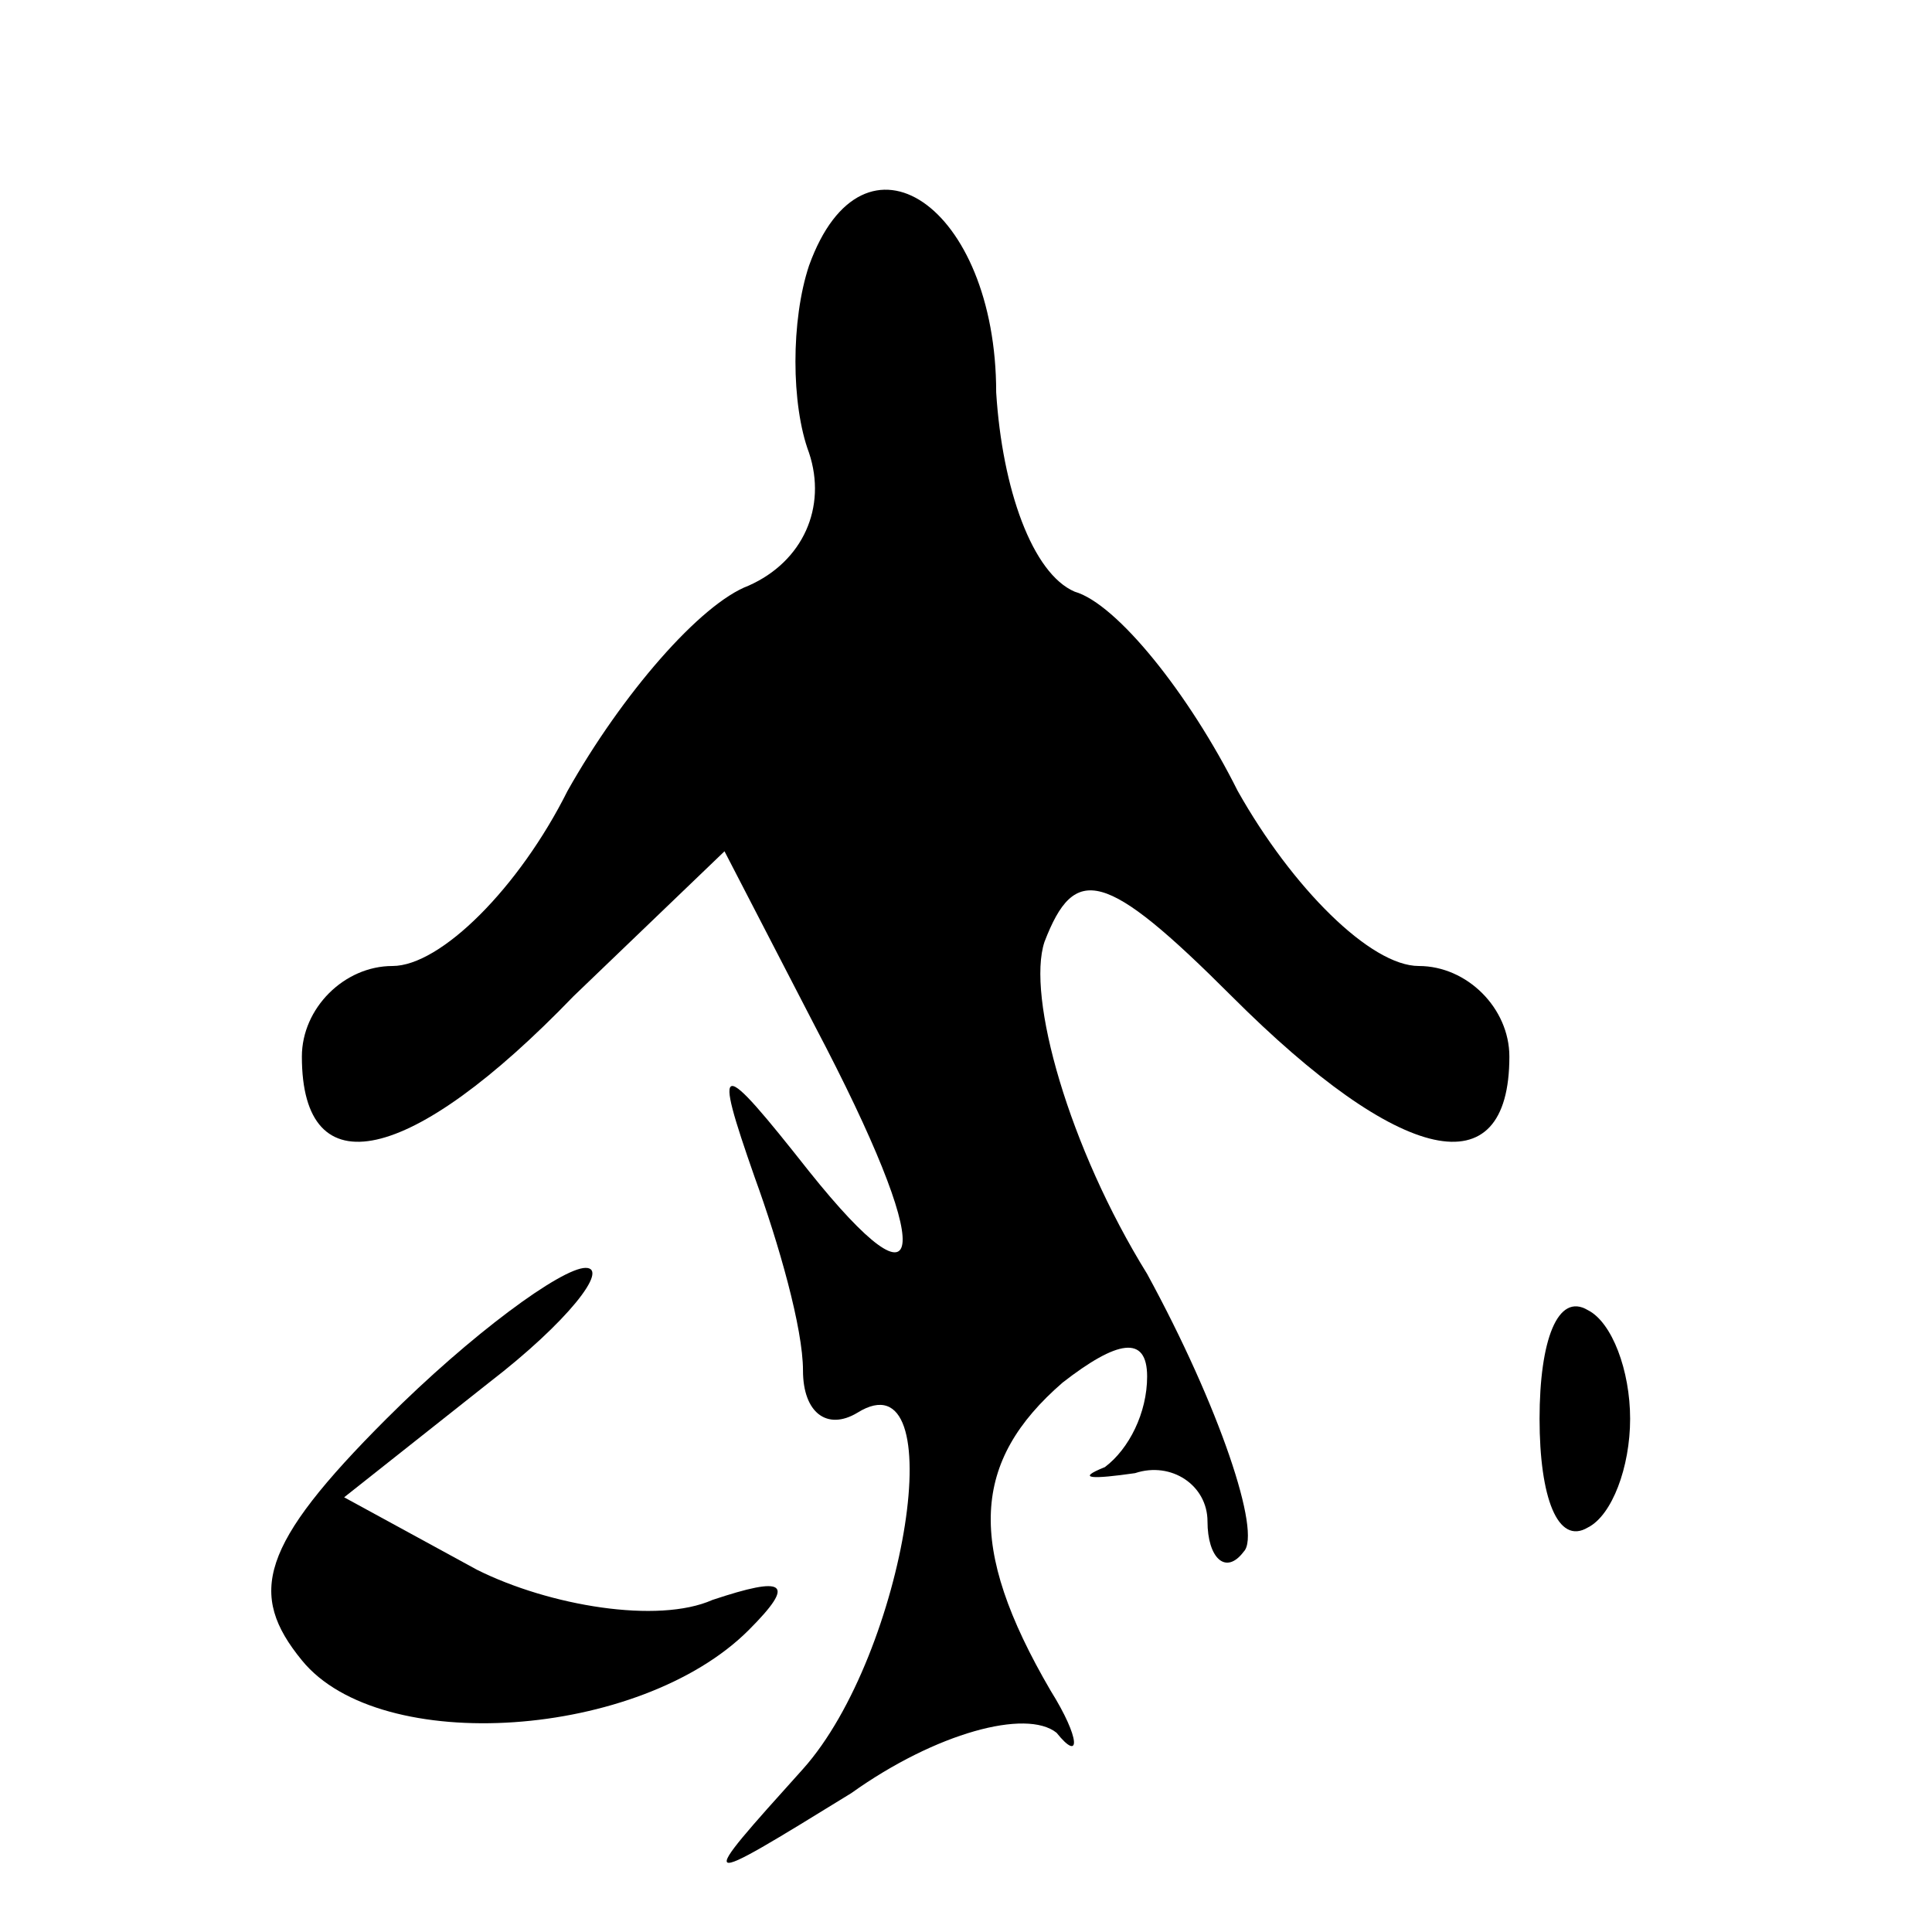 <?xml version="1.0" standalone="no"?>
<!DOCTYPE svg PUBLIC "-//W3C//DTD SVG 20010904//EN"
 "http://www.w3.org/TR/2001/REC-SVG-20010904/DTD/svg10.dtd">
<svg version="1.0" xmlns="http://www.w3.org/2000/svg"
 width="32pt" height="32pt" viewBox="0 0 32 32"
 preserveAspectRatio="xMidYMid meet">
<g transform="translate(0,32) scale(0.1,-0.1)"
fill="#000000" stroke="none">
<path fill="#000000" stroke="none" d="M134 276 c-3 -9 -3 -23 0 -31 3 -9 -1
-18 -10 -22 -8 -3 -21 -18 -30 -34 -8 -16 -21 -29 -29 -29 -8 0 -15 -7 -15
-15 0 -22 18 -18 45 10 l25 24 15 -29 c20 -38 19 -49 -1 -24 -15 19 -16 19 -9
-1 4 -11 8 -25 8 -32 0 -7 4 -10 9 -7 16 10 8 -40 -9 -59 -18 -20 -18 -20 8
-4 14 10 29 14 34 10 4 -5 4 -1 -1 7 -14 24 -13 38 2 51 9 7 14 8 14 1 0 -6
-3 -12 -7 -15 -5 -2 -2 -2 5 -1 6 2 12 -2 12 -8 0 -6 3 -9 6 -5 3 3 -4 24 -16
46 -13 21 -20 46 -17 55 5 13 10 12 31 -9 28 -28 46 -32 46 -10 0 8 -7 15 -15
15 -8 0 -21 13 -30 29 -8 16 -20 31 -27 33 -7 3 -12 17 -13 33 0 31 -22 46
-31 21z"/>
<path fill="#000000" stroke="none" d="M64 85 c-21 -21 -23 -29 -14 -40 13
-16 56 -13 74 5 8 8 6 9 -6 5 -9 -4 -27 -1 -39 5 l-22 12 24 19 c13 10 20 19
16 19 -4 0 -19 -11 -33 -25z"/>
<path fill="#000000" stroke="none" d="M255 85 c0 -13 3 -21 8 -18 4 2 7 10 7
18 0 8 -3 16 -7 18 -5 3 -8 -5 -8 -18z"/>
</g>
</svg>
